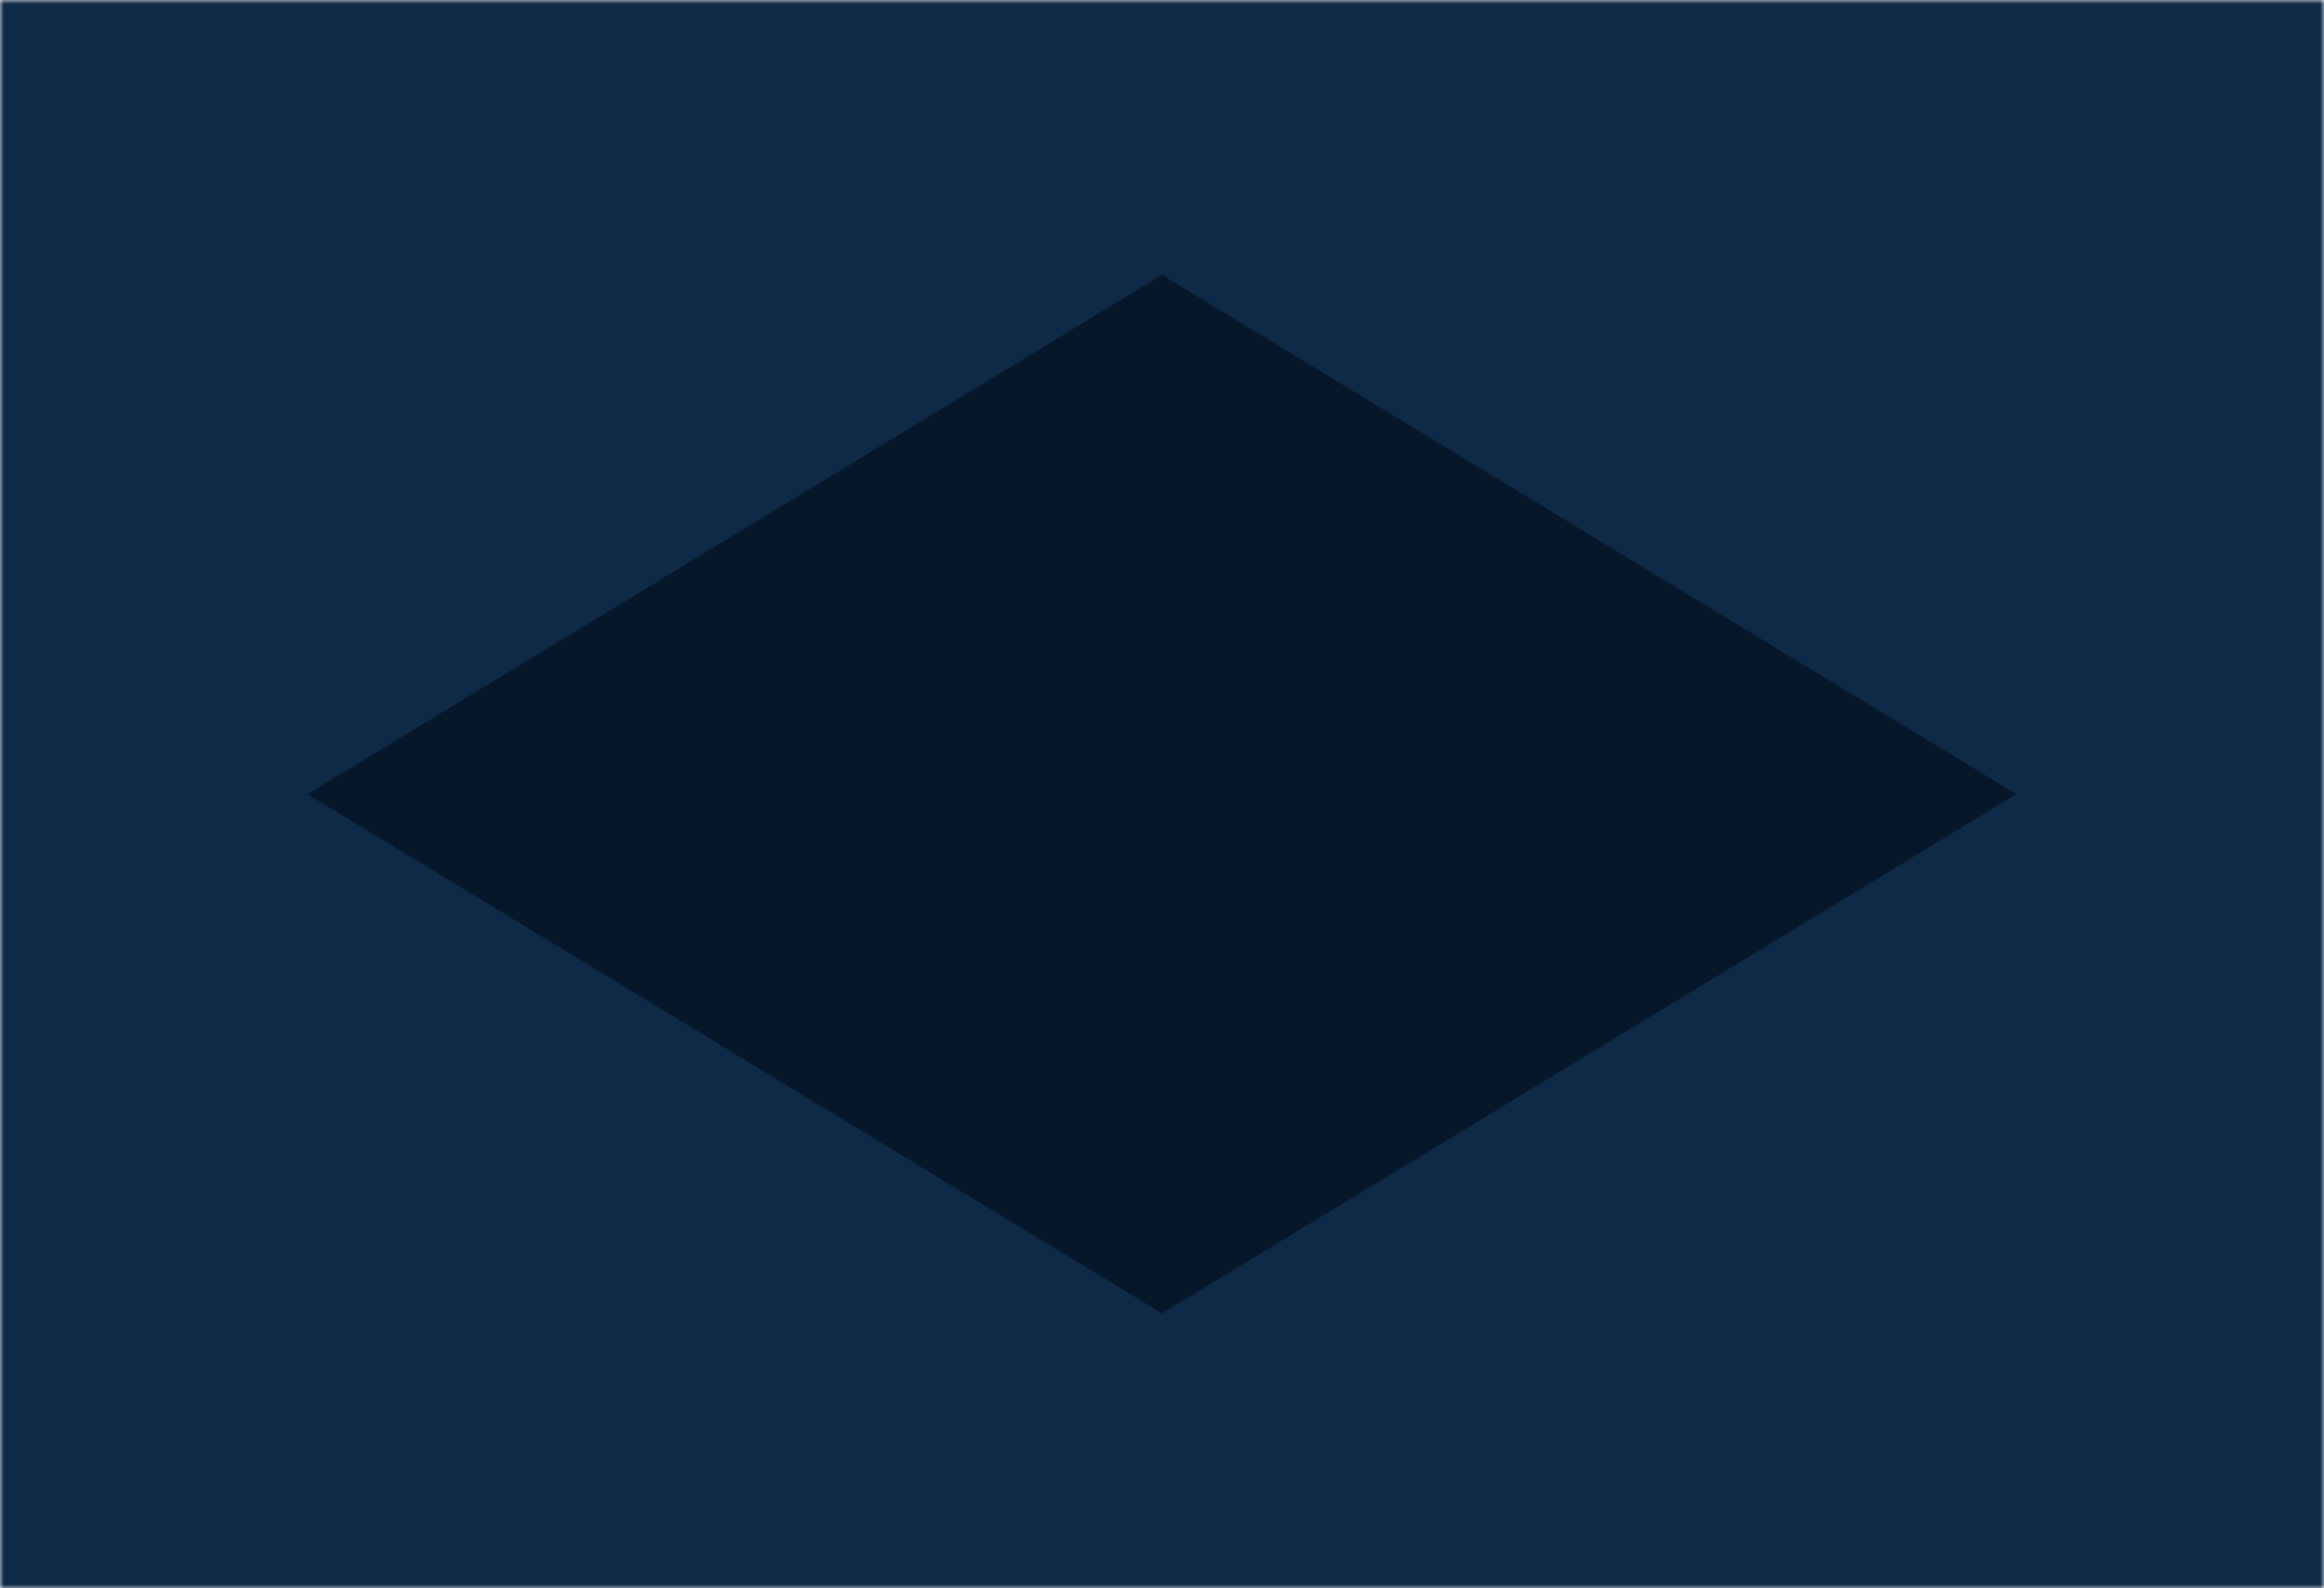 <svg xmlns="http://www.w3.org/2000/svg" version="1.1" xmlns:xlink="http://www.w3.org/1999/xlink" xmlns:svgjs="http://svgjs.com/svgjs" width="300" height="205" preserveAspectRatio="none" viewBox="0 0 300 205"><g mask="url(&quot;#SvgjsMask1162&quot;)" fill="none"><rect width="300" height="205" x="0" y="0" fill="rgba(5, 23, 41, 1)"></rect><path d="M0 0L208.4 0L0 126.63z" filter="url(#SvgjsFilter1163)" fill="rgba(14, 42, 71, 1)"></path><path d="M0 205L208.4 205L0 78.37z" filter="url(#SvgjsFilter1163)" fill="rgba(14, 42, 71, 1)"></path><path d="M300 205L91.6 205L300 78.37z" filter="url(#SvgjsFilter1163)" fill="rgba(14, 42, 71, 1)"></path><path d="M300 0L91.6 0L300 126.63z" filter="url(#SvgjsFilter1163)" fill="rgba(14, 42, 71, 1)"></path></g><defs><mask id="SvgjsMask1162"><rect width="300" height="205" fill="#ffffff"></rect></mask><filter height="130%" id="SvgjsFilter1163"><feGaussianBlur in="SourceAlpha" stdDeviation="5" result="TopLeftG"></feGaussianBlur><feOffset dx="-5" dy="-5" in="TopLeftG" result="TopLeftO"></feOffset><feComponentTransfer in="TopLeftO" result="TopLeftC"><feFuncA type="linear" slope="0.7"></feFuncA></feComponentTransfer><feGaussianBlur in="SourceAlpha" stdDeviation="5" result="TopRightG"></feGaussianBlur><feOffset dx="5" dy="-5" in="TopRightG" result="TopRightO"></feOffset><feComponentTransfer in="TopRightO" result="TopRightC"><feFuncA type="linear" slope="0.7"></feFuncA></feComponentTransfer><feGaussianBlur in="SourceAlpha" stdDeviation="5" result="BottomLeftG"></feGaussianBlur><feOffset dx="-5" dy="5" in="BottomLeftG" result="BottomLeftO"></feOffset><feComponentTransfer in="BottomLeftO" result="BottomLeftC"><feFuncA type="linear" slope="0.7"></feFuncA></feComponentTransfer><feGaussianBlur in="SourceAlpha" stdDeviation="5" result="BottomRightG"></feGaussianBlur><feOffset dx="5" dy="5" in="BottomRightG" result="BottomRightO"></feOffset><feComponentTransfer in="BottomRightO" result="BottomRightC"><feFuncA type="linear" slope="0.7"></feFuncA></feComponentTransfer><feMerge><feMergeNode in="TopLeftC"></feMergeNode><feMergeNode in="TopRightC"></feMergeNode><feMergeNode in="BottomLeftC"></feMergeNode><feMergeNode in="BottomRightC"></feMergeNode><feMergeNode in="SourceGraphic"></feMergeNode></feMerge></filter></defs></svg>